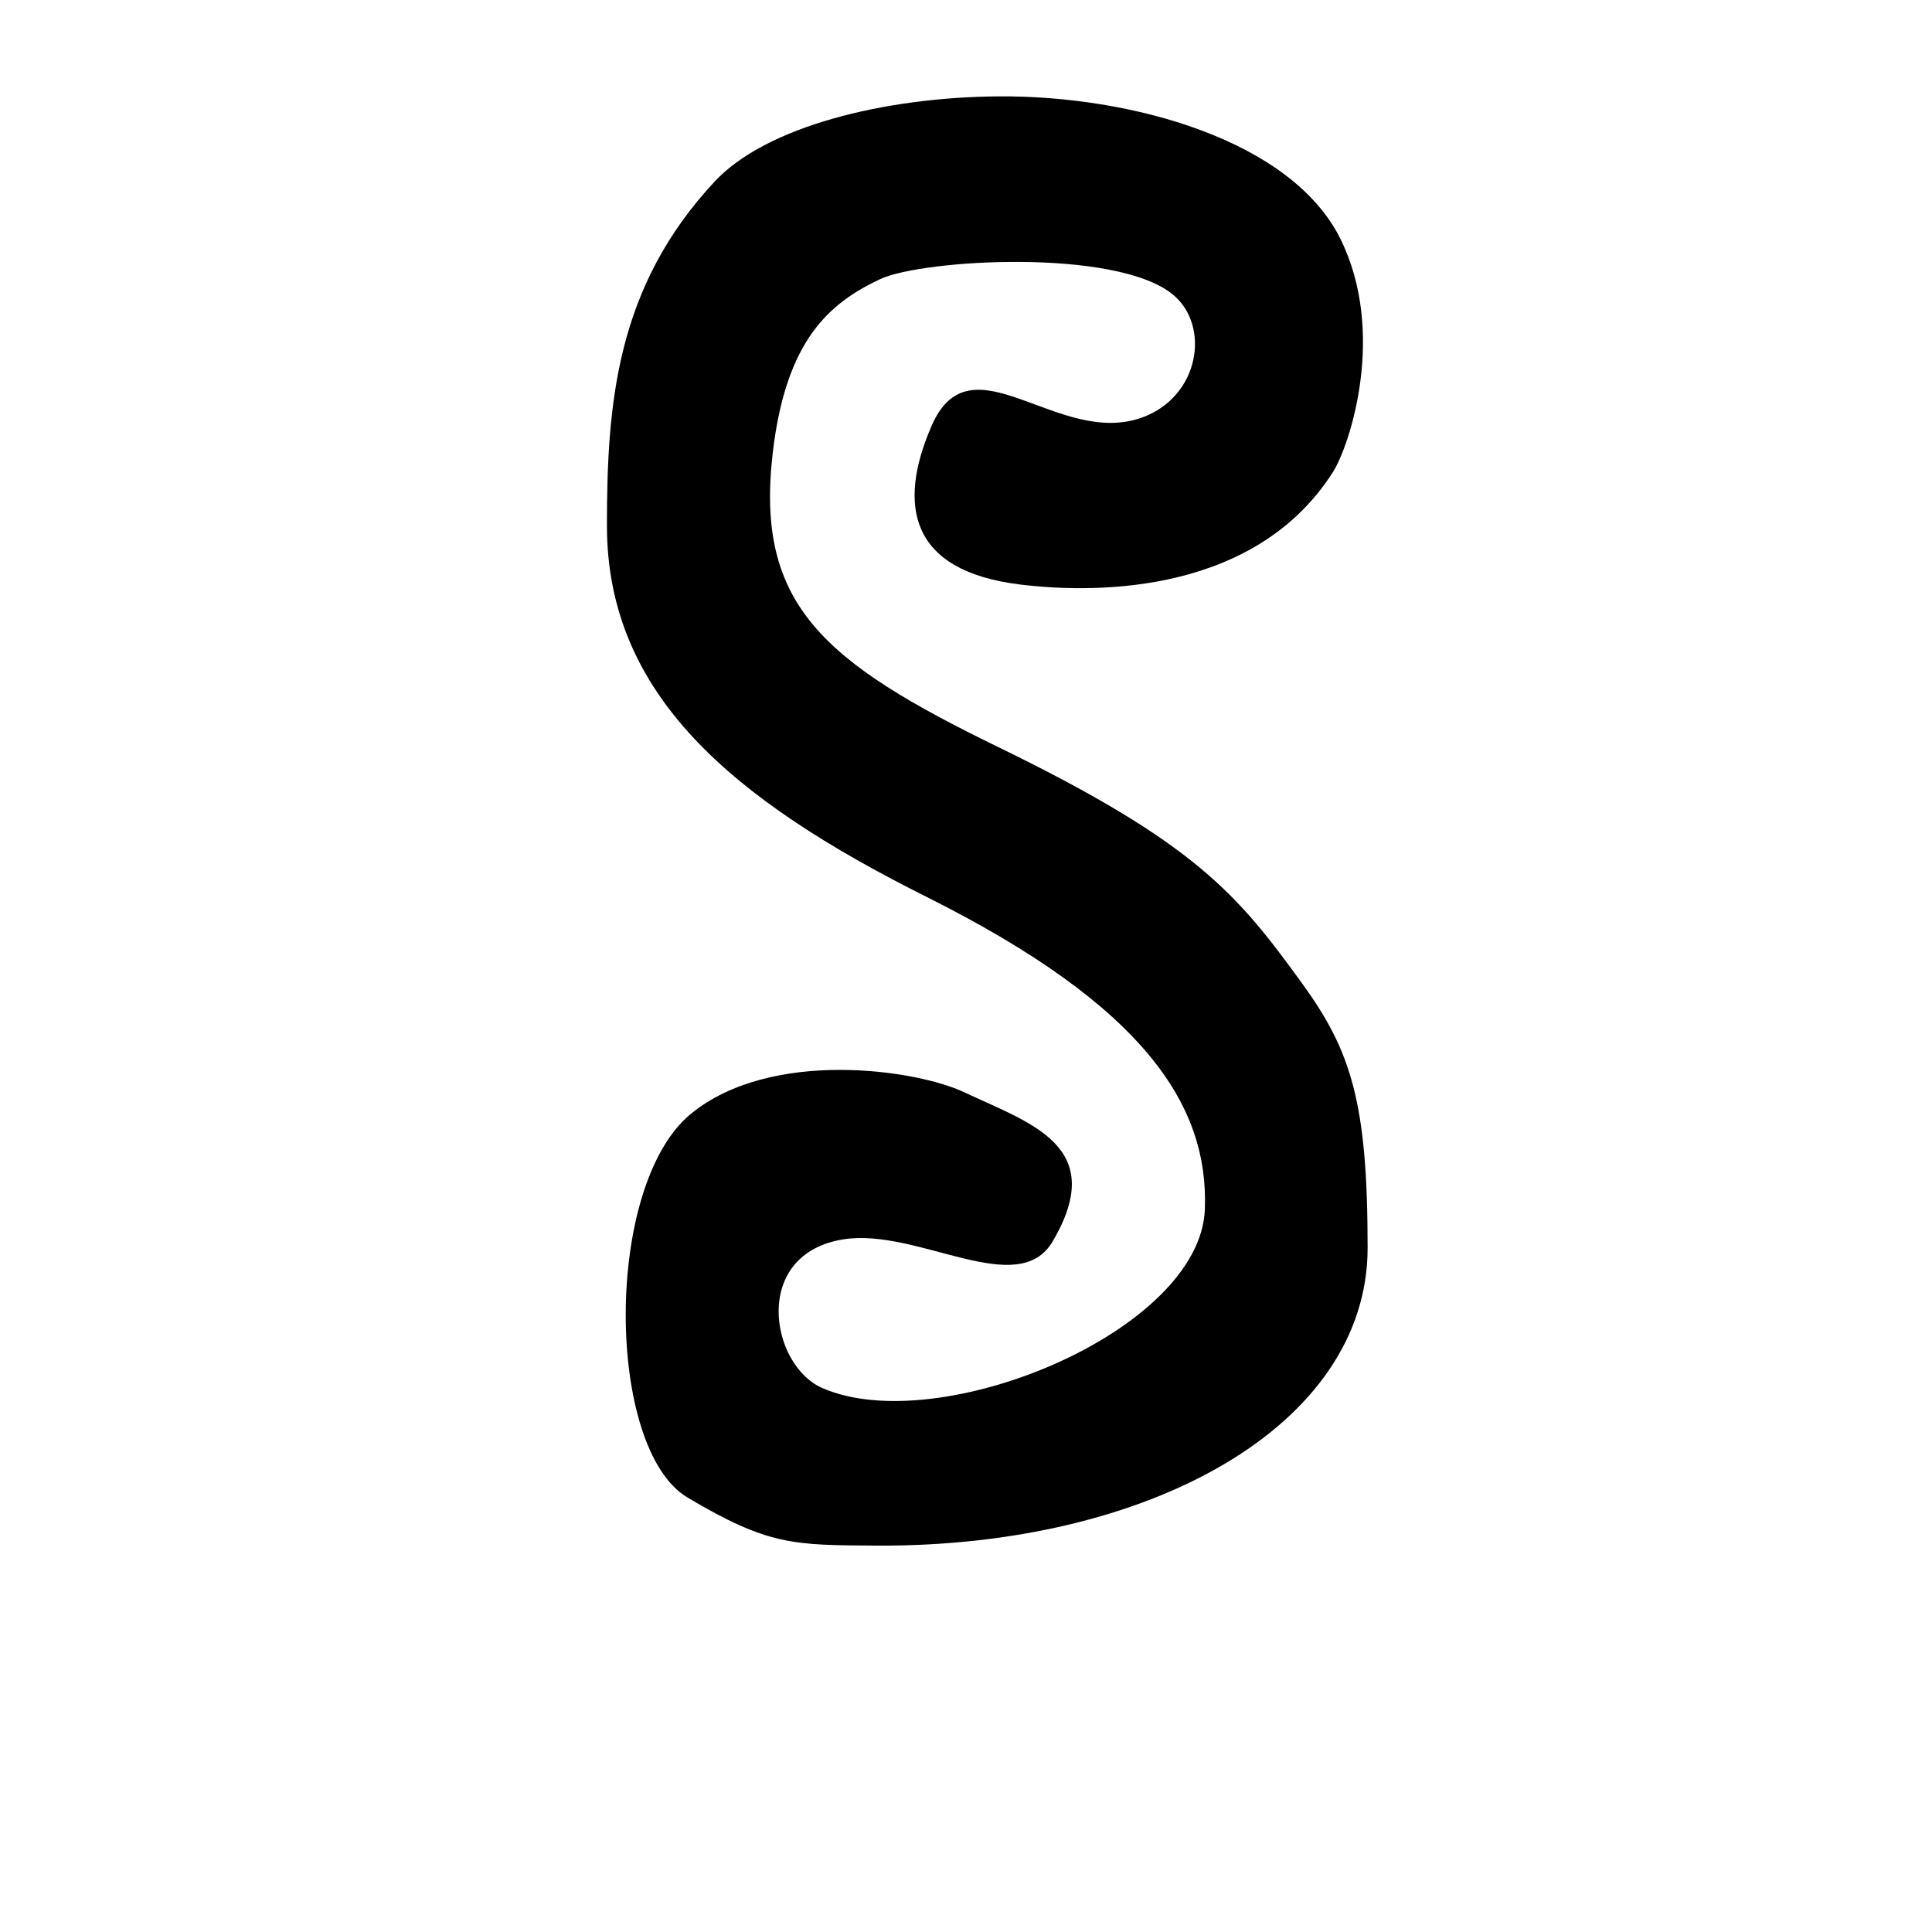 <?xml version="1.0" encoding="UTF-8" standalone="no"?>
<!-- Created with Inkscape (http://www.inkscape.org/) -->

<svg
   xmlns:dc="http://purl.org/dc/elements/1.1/"
   xmlns:cc="http://creativecommons.org/ns#"
   xmlns:rdf="http://www.w3.org/1999/02/22-rdf-syntax-ns#"
   xmlns:svg="http://www.w3.org/2000/svg"
   xmlns="http://www.w3.org/2000/svg"
   xmlns:sodipodi="http://sodipodi.sourceforge.net/DTD/sodipodi-0.dtd"
   xmlns:inkscape="http://www.inkscape.org/namespaces/inkscape"
   width="1000"
   height="1000"
   id="svg13666"
   version="1.1"
   inkscape:version="0.48.3.1 r9886"
   sodipodi:docname="New document 92">
  <defs
     id="defs5498" />
  <sodipodi:namedview
     inkscape:window-height="618"
     inkscape:window-width="641"
     inkscape:pageshadow="2"
     inkscape:pageopacity="0.0"
     borderopacity="1.0"
     bordercolor="#666666"
     pagecolor="#ffffff"
     id="base"
     showgrid="false"
     showguides="true"
     inkscape:guide-bbox="true"
     inkscape:zoom="0.454"
     inkscape:cx="500"
     inkscape:cy="500"
     inkscape:window-x="0"
     inkscape:window-y="31"
     inkscape:current-layer="layer1"
     inkscape:window-maximized="0">
    <sodipodi:guide
       orientation="horizontal"
       position="200"
       id="guide5596" />
  </sodipodi:namedview>
  <g
     inkscape:label="Layer 1"
     inkscape:groupmode="layer"
     id="layer1">
    <path
       sodipodi:nodetypes="ssssssssssssssssssssssss"
       inkscape:connector-curvature="0"
       style="fill:#000000;fill-opacity:1;stroke:none"
       d="m 355.835,775.1 c -42.284,-25.133 -43.591,-161.712 1.941,-198.726 41.333,-33.601 115.894,-22.993 141.376,-10.997 34.29,16.142 74.674,27.853 45.739,77.125 -18,30.651 -69.591,-6.85 -107.936,-1.082 -48.077,7.232 -38.661,65.097 -11.264,77.054 60.297,26.316 195.578,-29.31 197.942,-92.535 2,-53.499 -30.688,-105.032 -144.121,-161.753 -100.252,-50.129 -165.363,-104.469 -165.363,-192.109 0,-63.193 4.757,-123.495 55.8,-178.159 26.48,-28.358 87.389,-43.604 146.937,-44.038 68.434,-0.498 151.609,22.547 176.949,73.833 23.993,48.561 4.83,106.859 -3.898,120.596 -39.449,62.091 -119.885,63.422 -162.064,58.222 -57.483,-7.087 -63.289,-41.487 -45.739,-82 20.448,-47.202 65.507,11.377 109.061,-4.447 29.801,-10.828 35.354,-47.413 16.045,-63.499 -29.188,-24.316 -129.887,-18.349 -151.686,-8.097 -26.234,12.338 -48.892,31.481 -55.639,90.396 -8.962,78.256 26.27,107.775 117.109,151.967 102.144,49.692 123.764,76.35 157.058,122.311 25.339,34.98 33.796,61.65 33.796,136.712 0,92.574 -113.863,154.946 -254.123,154.126 -43.099,-0.252 -56.028,0 -97.92,-24.9 z"
       id="path11851" />
  </g>
</svg>

